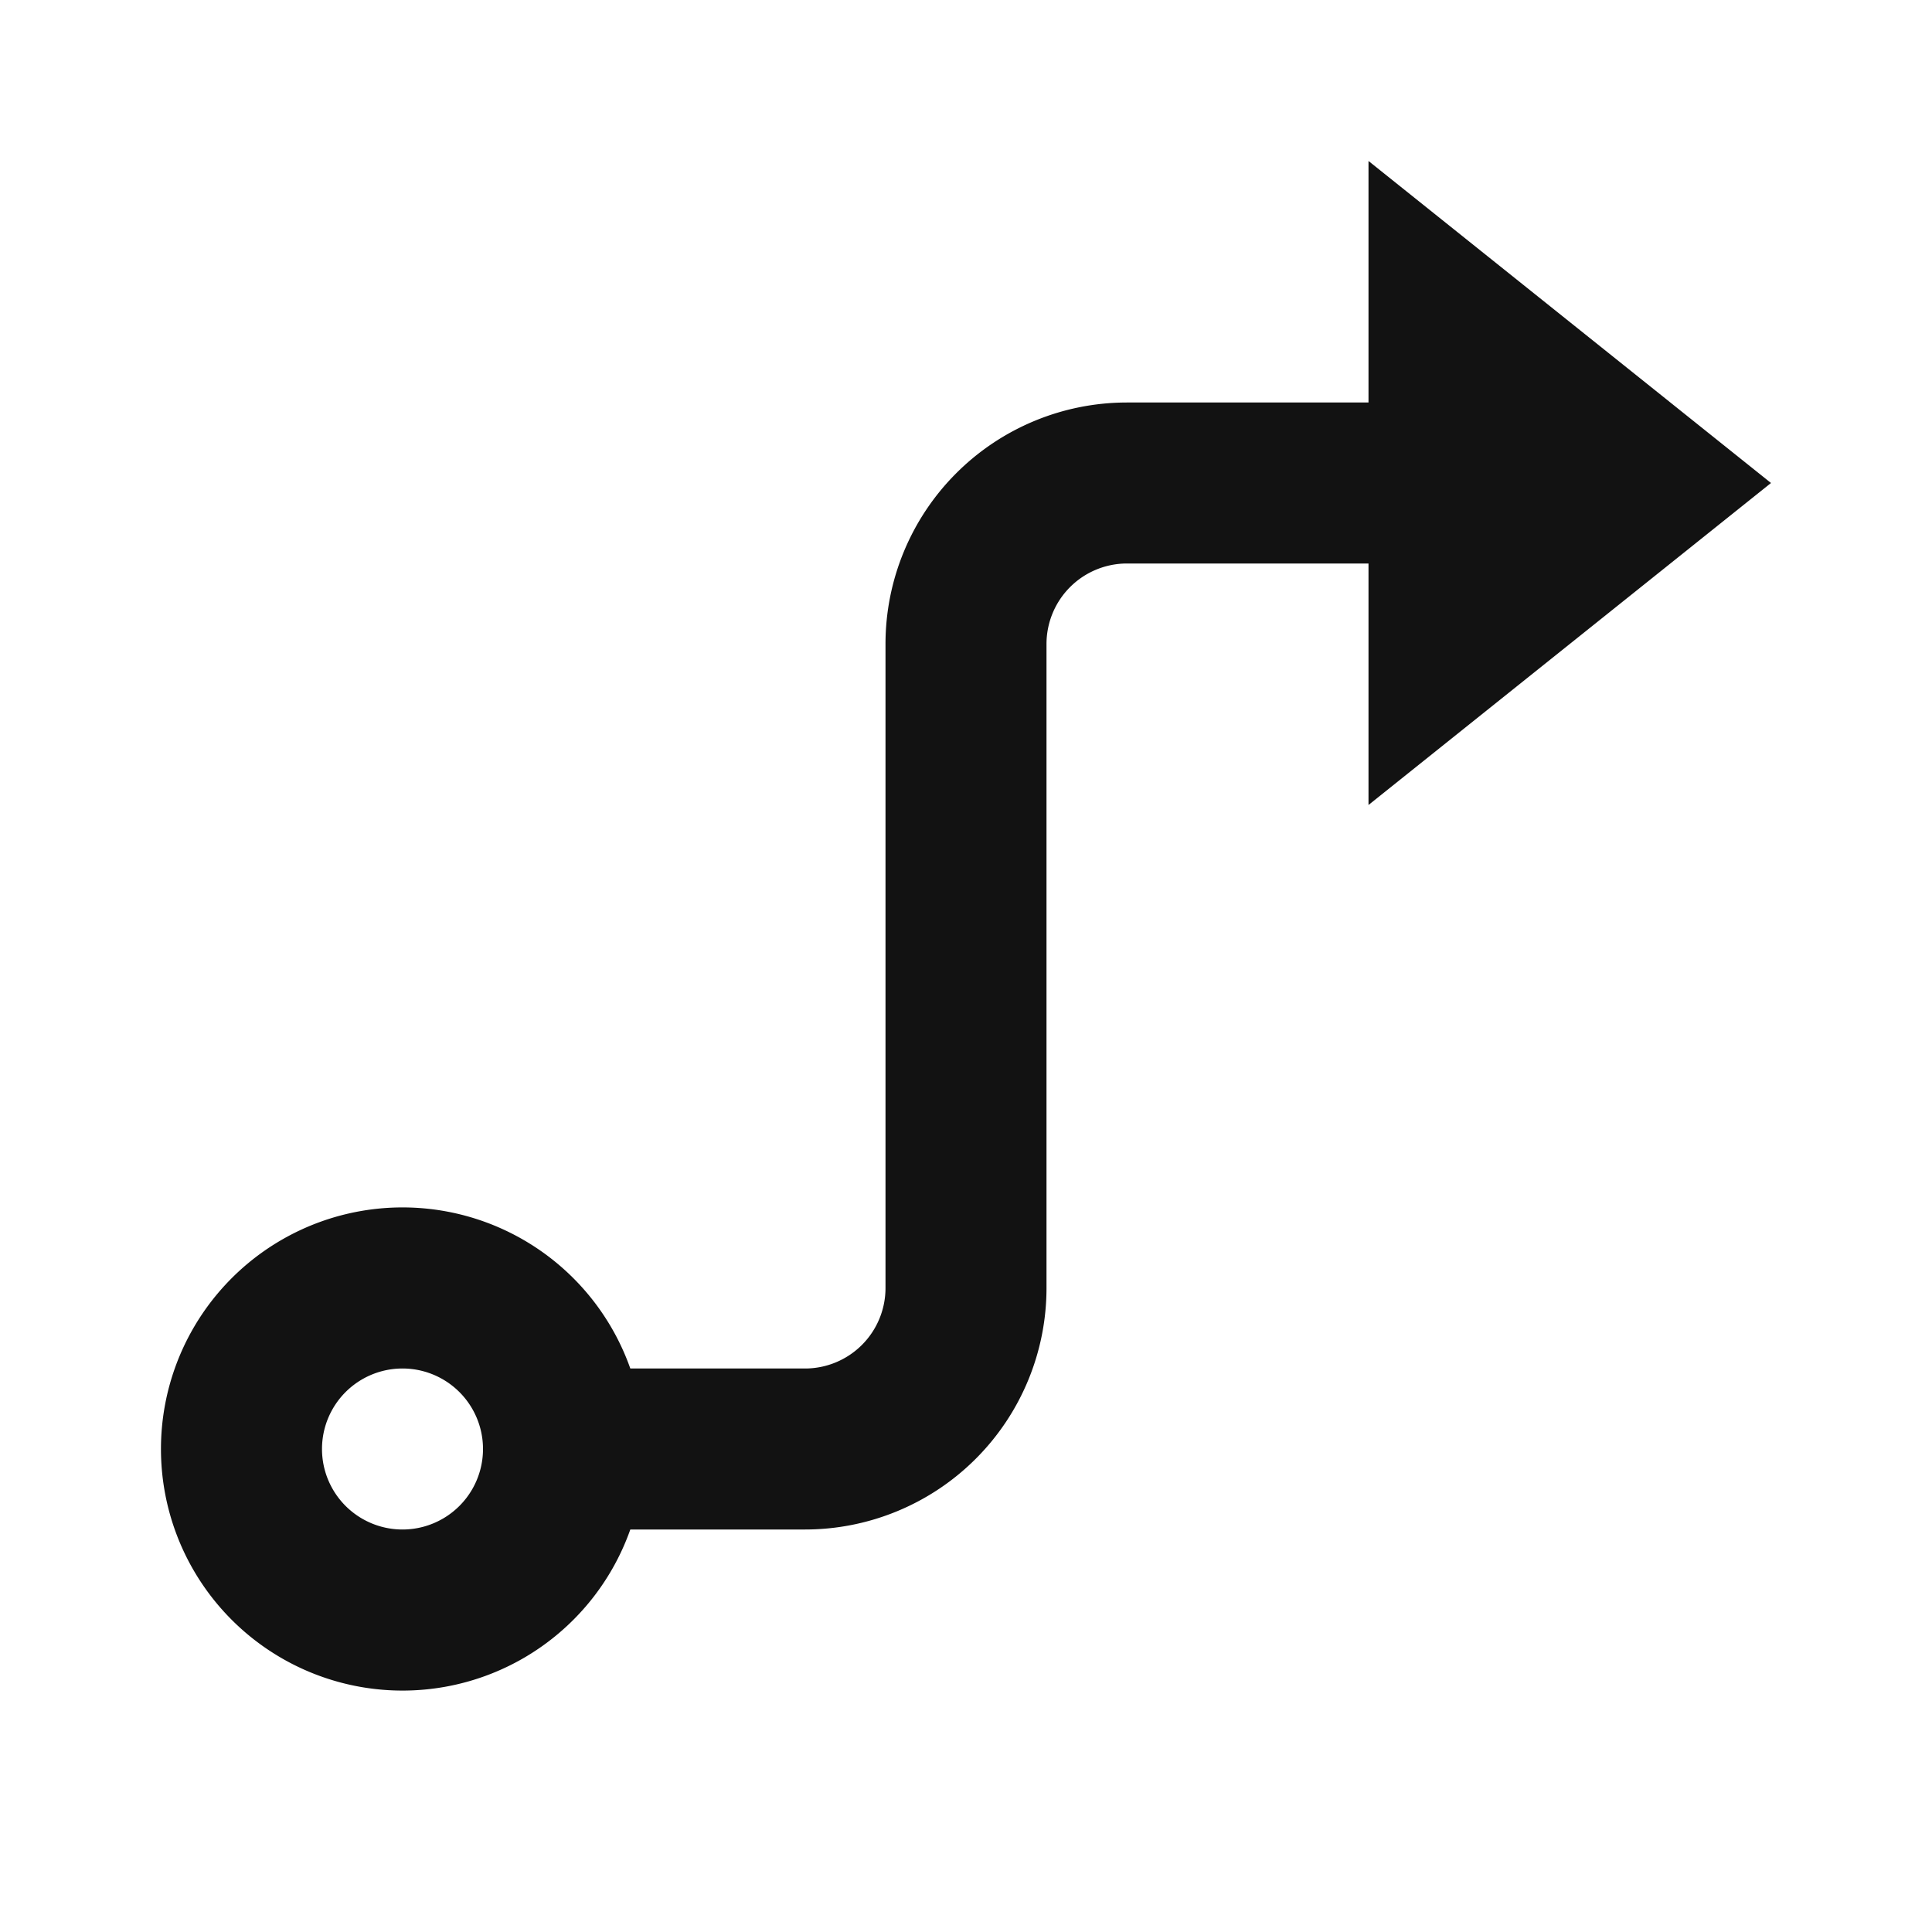 <svg width="24" height="24" fill="none" xmlns="http://www.w3.org/2000/svg"><g clip-path="url(#a)"><path d="M13 8v8a3 3 0 0 1-3 3H7.83a3.001 3.001 0 1 1 0-2H10a1 1 0 0 0 1-1V8a3 3 0 0 1 3-3h3V2l5 4-5 4V7h-3a1 1 0 0 0-1 1ZM5 19a1 1 0 1 0 0-2 1 1 0 0 0 0 2Z" fill="#121212"/></g><defs><clipPath id="a"><path fill="#fff" d="M0 0h24v24H0z"/></clipPath></defs></svg>
